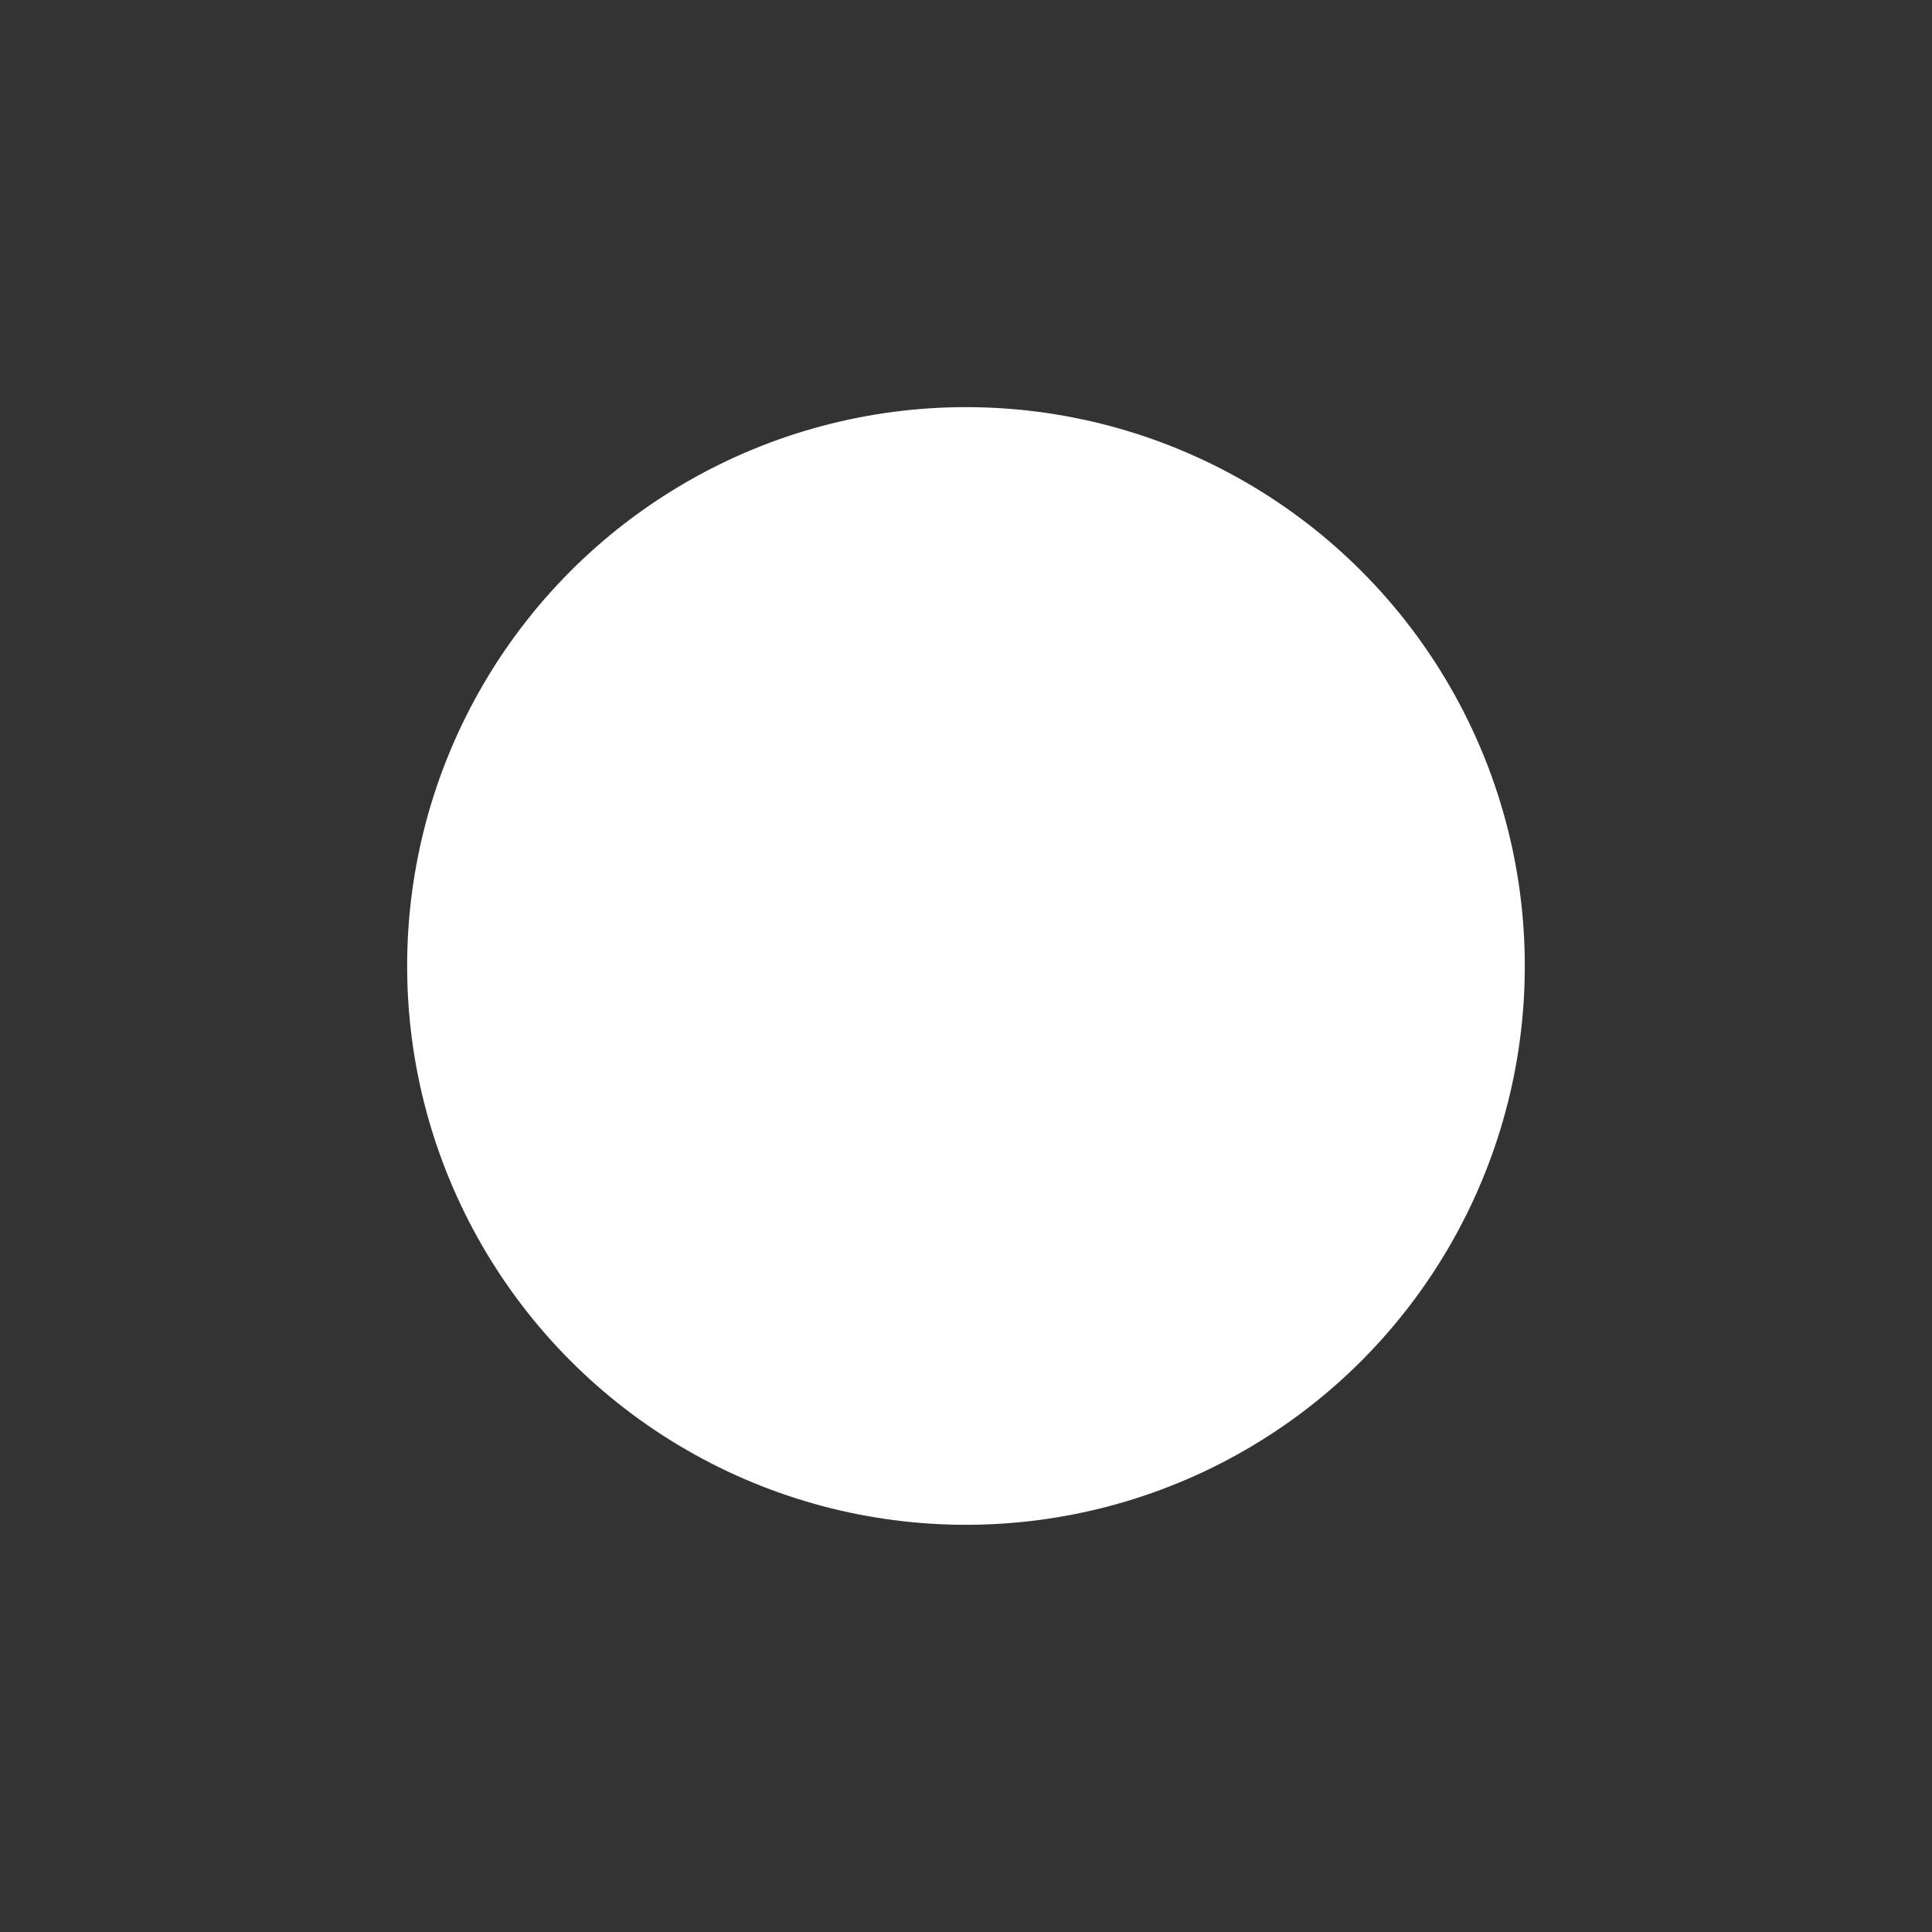 <?xml version="1.0" encoding="UTF-8" standalone="no"?>
<!-- Created with Inkscape (http://www.inkscape.org/) -->

<svg
  width="128"
  height="128"
  viewBox="0 0 33.867 33.867"
  version="1.1"
  id="svg1"
  inkscape:version="1.4 (e7c3feb100, 2024-10-09)"
  sodipodi:docname="circle.svg"
  xmlns:inkscape="http://www.inkscape.org/namespaces/inkscape"
  xmlns:sodipodi="http://sodipodi.sourceforge.net/DTD/sodipodi-0.dtd"
  xmlns="http://www.w3.org/2000/svg"
  xmlns:svg="http://www.w3.org/2000/svg">
  <rect x="0" y="0" width="33.867" height="33.867" fill="#333333" stroke="none"/>
  <sodipodi:namedview
    id="namedview1"
    pagecolor="#505050"
    bordercolor="#eeeeee"
    borderopacity="1"
    inkscape:showpageshadow="0"
    inkscape:pageopacity="0"
    inkscape:pagecheckerboard="0"
    inkscape:deskcolor="#505050"
    inkscape:document-units="mm"
    inkscape:zoom="2.7414474"
    inkscape:cx="85.35637"
    inkscape:cy="58.7281"
    inkscape:window-width="1366"
    inkscape:window-height="740"
    inkscape:window-x="0"
    inkscape:window-y="0"
    inkscape:window-maximized="1"
    inkscape:current-layer="layer1" />
  <defs
    id="defs1" />
  <g
    inkscape:label="Layer 1"
    inkscape:groupmode="layer"
    id="layer1">
    <circle
      style="fill:#ffffff;stroke:none;stroke-width:0.839;stroke-linejoin:round;paint-order:markers stroke fill"
      id="path1"
      cx="16.933"
      cy="16.933"
      r="9.796" />
    </g>
  </svg>
